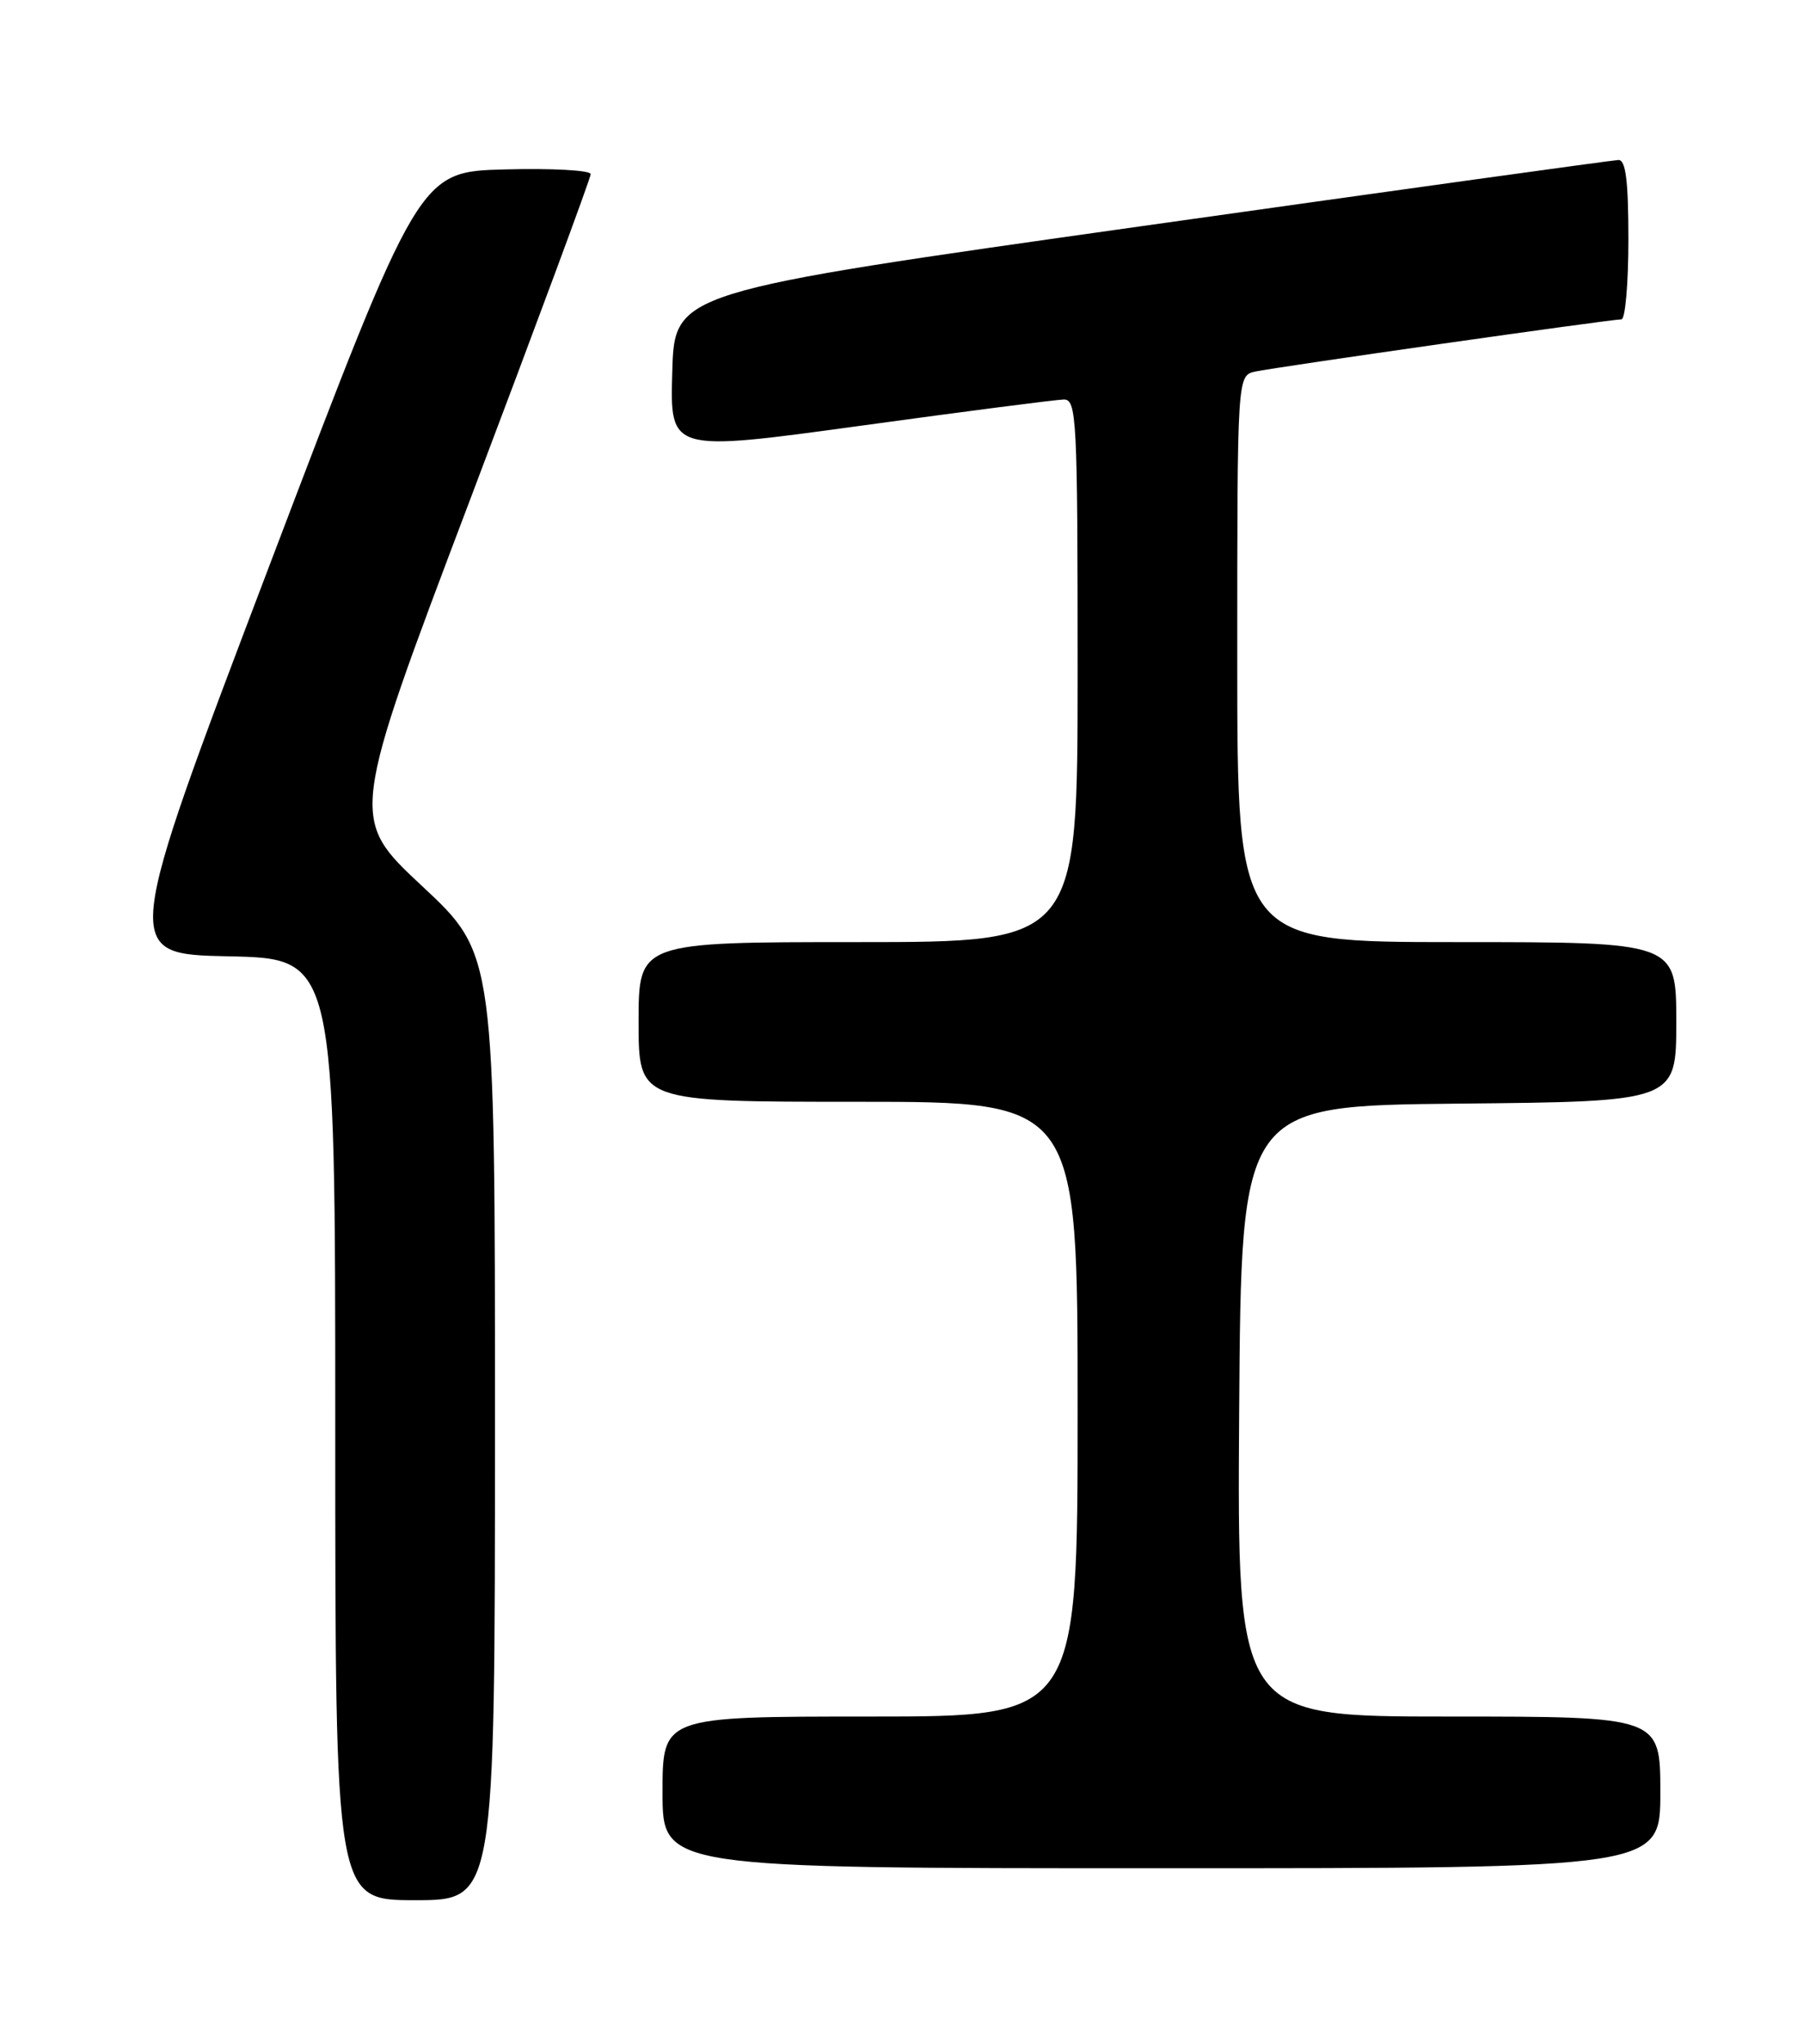 <?xml version="1.0" encoding="UTF-8" standalone="no"?>
<!DOCTYPE svg PUBLIC "-//W3C//DTD SVG 1.1//EN" "http://www.w3.org/Graphics/SVG/1.1/DTD/svg11.dtd" >
<svg xmlns="http://www.w3.org/2000/svg" xmlns:xlink="http://www.w3.org/1999/xlink" version="1.1" viewBox="0 0 226 256">
 <g >
 <path fill="currentColor"
d=" M 62.01 178.75 C 62.01 119.50 62.01 119.50 52.90 111.00 C 43.78 102.50 43.78 102.50 58.89 62.59 C 67.20 40.64 74.00 22.29 74.00 21.81 C 74.00 21.33 69.16 21.06 63.26 21.22 C 52.51 21.50 52.51 21.50 33.88 70.50 C 15.26 119.50 15.26 119.50 28.63 119.78 C 42.00 120.06 42.00 120.06 42.00 179.03 C 42.00 238.00 42.00 238.00 52.00 238.00 C 62.00 238.00 62.00 238.00 62.01 178.75 Z  M 208.00 224.50 C 208.00 215.00 208.00 215.00 181.49 215.00 C 154.98 215.00 154.98 215.00 155.24 176.75 C 155.50 138.50 155.50 138.50 182.75 138.23 C 210.00 137.97 210.00 137.97 210.00 127.98 C 210.00 118.00 210.00 118.00 182.50 118.00 C 155.00 118.00 155.00 118.00 155.00 82.52 C 155.00 47.04 155.00 47.04 157.25 46.54 C 159.75 45.99 201.76 40.00 203.13 40.00 C 203.61 40.00 204.00 35.50 204.00 30.00 C 204.00 22.65 203.67 20.01 202.75 20.04 C 202.06 20.06 175.18 23.79 143.00 28.33 C 84.50 36.58 84.50 36.58 84.22 46.59 C 83.93 56.60 83.93 56.60 107.72 53.34 C 120.80 51.54 132.29 50.06 133.25 50.04 C 134.88 50.00 135.00 52.27 135.00 84.00 C 135.00 118.00 135.00 118.00 107.50 118.00 C 80.00 118.00 80.00 118.00 80.00 128.00 C 80.00 138.00 80.00 138.00 107.50 138.00 C 135.00 138.00 135.00 138.00 135.00 176.50 C 135.00 215.00 135.00 215.00 109.00 215.00 C 83.00 215.00 83.00 215.00 83.00 224.50 C 83.00 234.00 83.00 234.00 145.50 234.00 C 208.00 234.00 208.00 234.00 208.00 224.50 Z "/>
</g>
</svg>